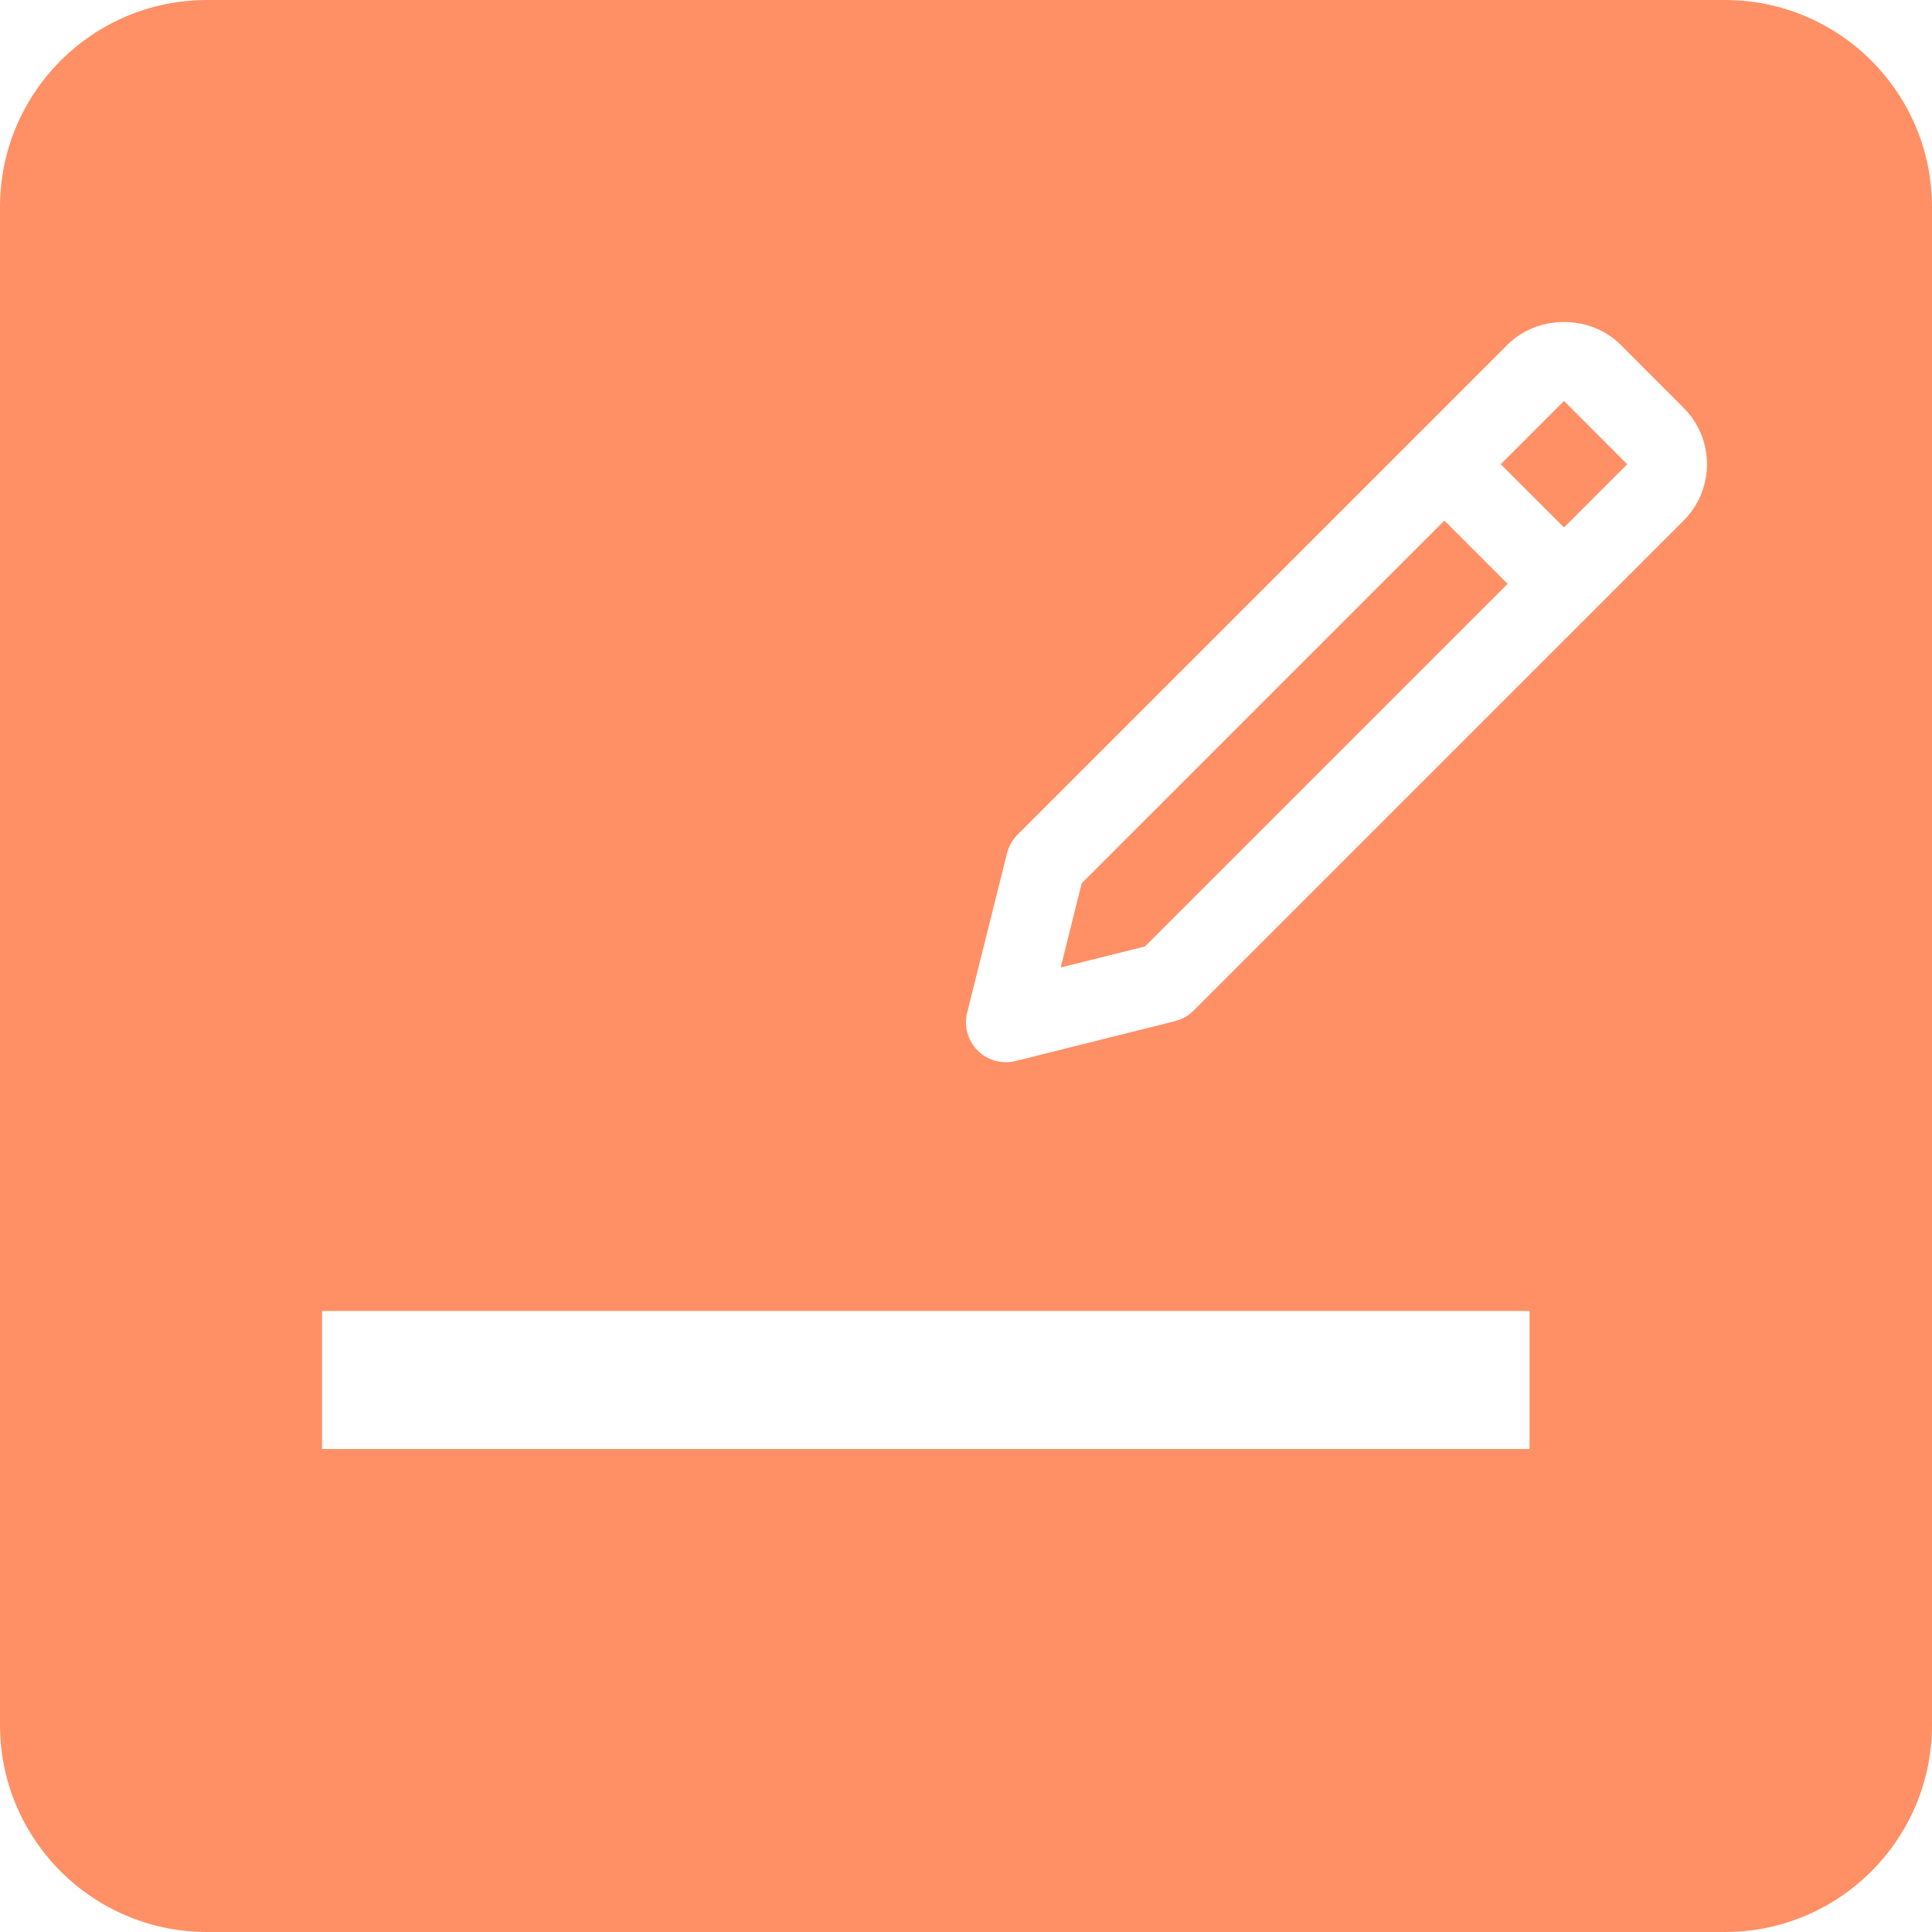 <?xml version="1.0" encoding="UTF-8" standalone="no"?>
<!DOCTYPE svg PUBLIC "-//W3C//DTD SVG 1.1//EN" "http://www.w3.org/Graphics/SVG/1.1/DTD/svg11.dtd">
<svg width="100%" height="100%" viewBox="0 0 28 28" version="1.1" xmlns="http://www.w3.org/2000/svg" xmlns:xlink="http://www.w3.org/1999/xlink" xml:space="preserve" xmlns:serif="http://www.serif.com/" style="fill-rule:evenodd;clip-rule:evenodd;stroke-linejoin:round;stroke-miterlimit:2;">
    <path d="M28,3C28,1.344 26.656,0 25,0L3,0C1.344,0 0,1.344 0,3L0,25C0,26.656 1.344,28 3,28L25,28C26.656,28 28,26.656 28,25L28,3ZM4.667,21L22.167,21L22.167,19L4.667,19L4.667,21ZM14.578,15.394C14.625,15.394 14.671,15.389 14.718,15.377L17.029,14.799C17.13,14.774 17.223,14.721 17.297,14.647L24.4,7.545C24.618,7.326 24.739,7.036 24.739,6.728C24.739,6.419 24.618,6.129 24.4,5.911L23.484,4.994C23.047,4.558 22.287,4.558 21.85,4.994L14.747,12.097C14.673,12.171 14.621,12.264 14.595,12.365L14.017,14.676C13.996,14.761 13.994,14.85 14.013,14.936C14.031,15.022 14.068,15.103 14.122,15.172C14.176,15.241 14.245,15.297 14.324,15.336C14.403,15.374 14.49,15.394 14.578,15.394ZM15.677,12.801L20.933,7.545L21.85,8.461L16.593,13.717L15.372,14.022L15.677,12.801ZM22.667,5.811L23.583,6.728L22.667,7.644L21.75,6.728L22.667,5.811Z" style="fill:rgb(255,144,102);"/>
</svg>
